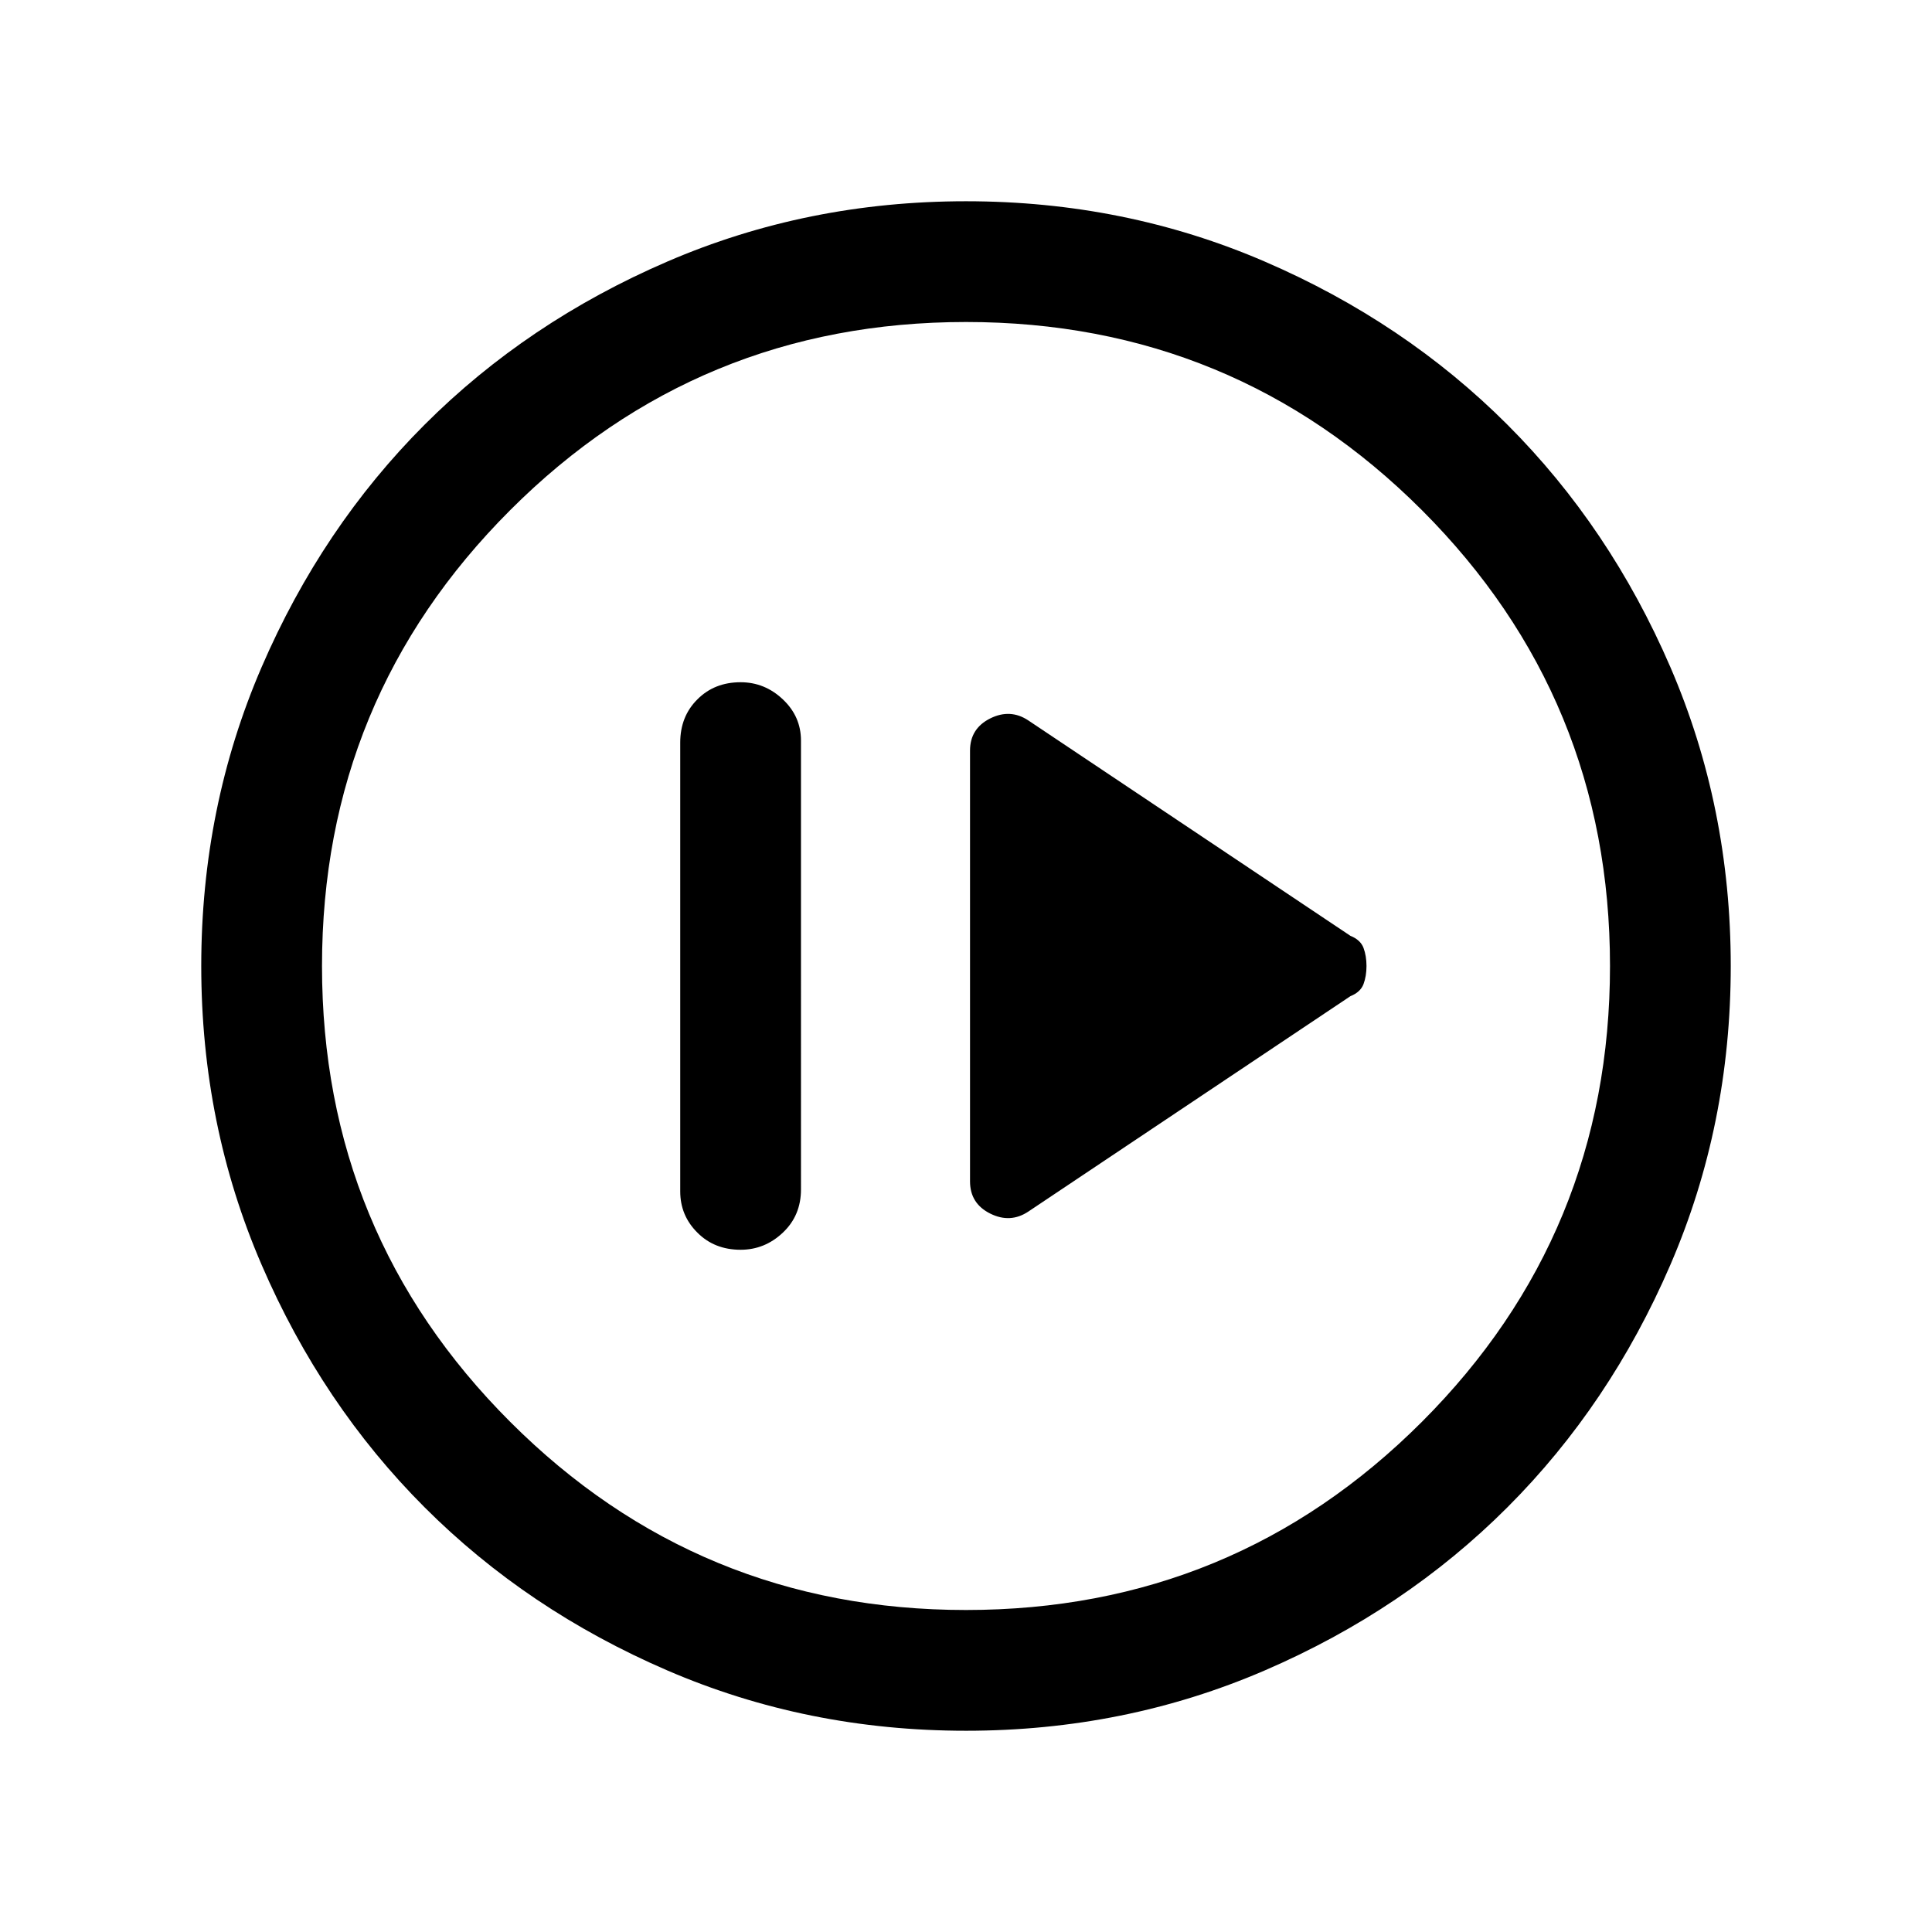 <svg xmlns="http://www.w3.org/2000/svg" height="24" width="24"><path d="m12.775 15.05 4-2.675q.125-.05.163-.15.037-.1.037-.225t-.037-.225q-.038-.1-.163-.15l-4-2.675q-.225-.15-.475-.025-.25.125-.25.4v5.35q0 .275.25.4t.475-.025Zm-3.575.475q.3 0 .525-.213.225-.212.225-.537V9.2q0-.3-.225-.512-.225-.213-.525-.213-.325 0-.537.213-.213.212-.213.537V14.8q0 .3.213.512.212.213.537.213ZM12 21.5q-1.975 0-3.712-.75Q6.55 20 5.275 18.725T3.25 15.712Q2.5 13.975 2.5 12t.75-3.713Q4 6.55 5.275 5.275T8.288 3.25Q10.025 2.5 12 2.5t3.713.75q1.737.75 3.012 2.025t2.025 3.012q.75 1.738.75 3.713t-.75 3.712q-.75 1.738-2.025 3.013t-3.012 2.025q-1.738.75-3.713.75Zm0-1.5q3.325 0 5.663-2.337Q20 15.325 20 12t-2.337-5.663Q15.325 4 12 4T6.338 6.337Q4 8.675 4 12t2.338 5.663Q8.675 20 12 20Zm0-8Z"/></svg>